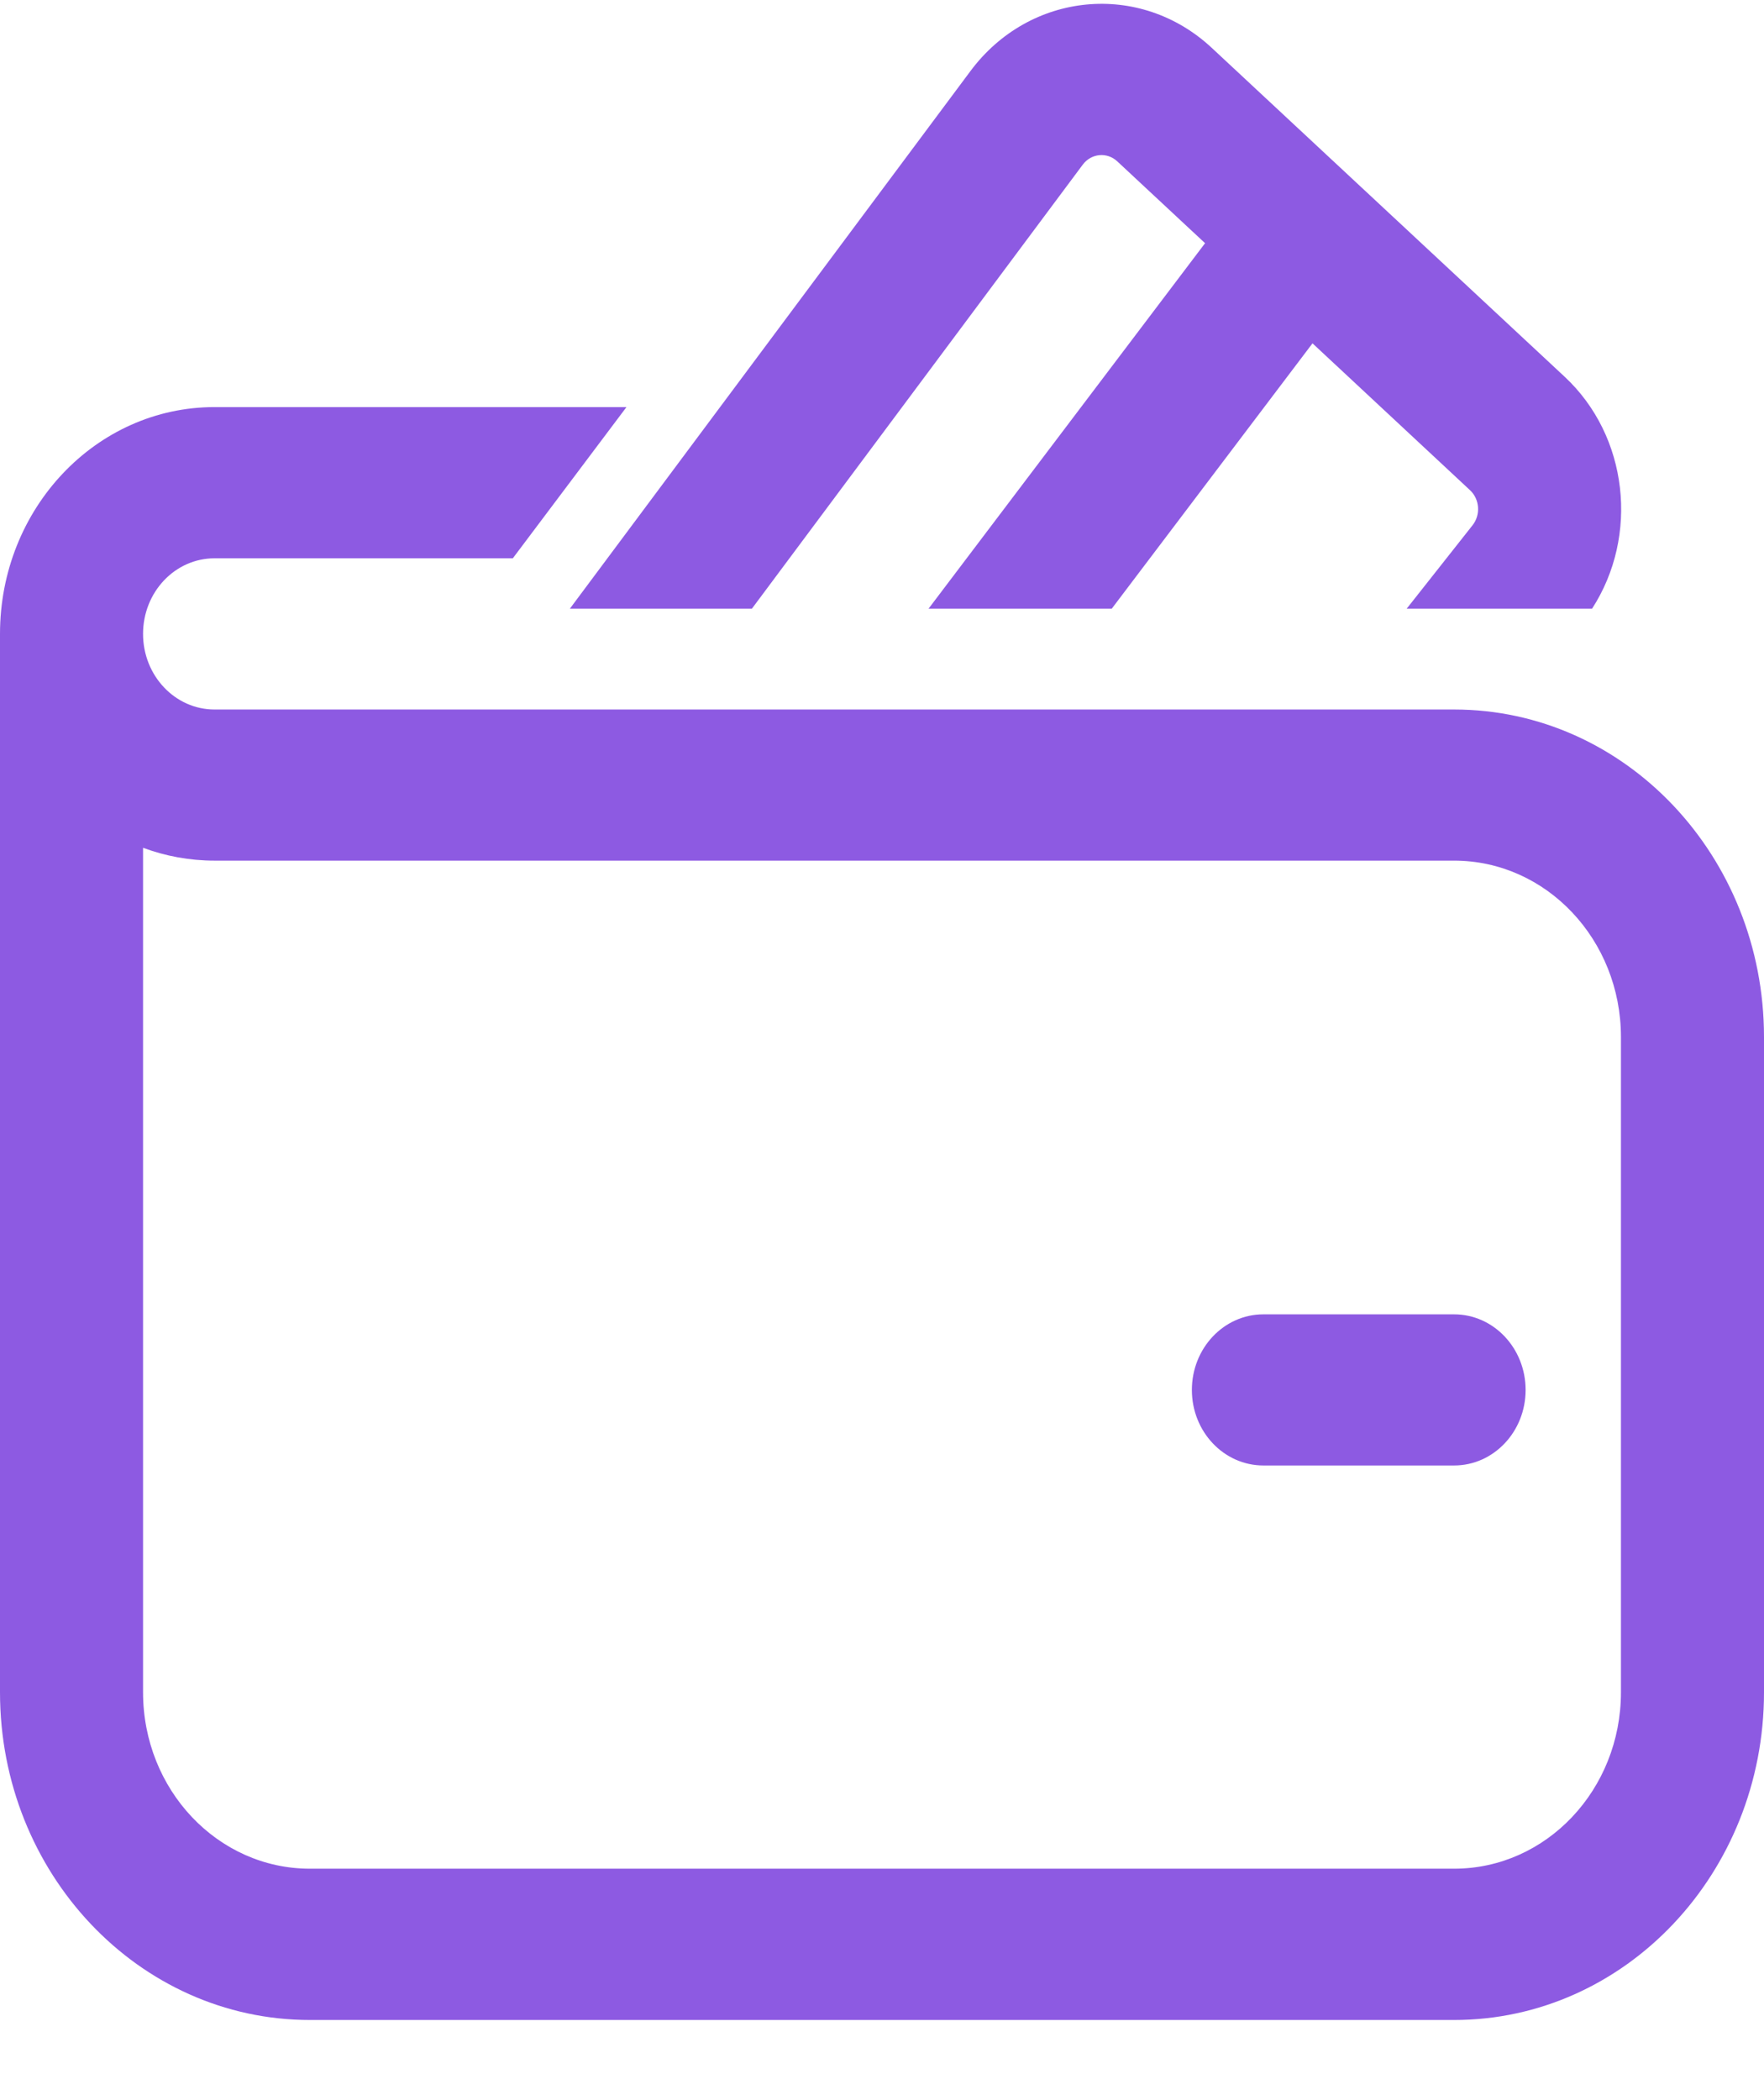 <svg width="21" height="25" viewBox="0 0 21 25" fill="none" xmlns="http://www.w3.org/2000/svg">
<path d="M12.89 1.96C12.991 1.825 13.179 1.807 13.301 1.921L14.346 2.895L11.054 7.246H13.235L15.625 4.087L17.5 5.835C17.616 5.943 17.629 6.128 17.53 6.253L16.746 7.246H18.953C19.514 6.38 19.386 5.193 18.627 4.485L14.427 0.571C13.572 -0.227 12.258 -0.101 11.553 0.846L6.784 7.246H8.951L12.89 1.96ZM15.04 15.646C14.57 15.646 14.189 16.049 14.189 16.546C14.189 17.043 14.57 17.445 15.04 17.445H17.311C17.781 17.445 18.162 17.043 18.162 16.546C18.162 16.049 17.781 15.646 17.311 15.646H15.04ZM1.703 7.546C1.703 7.048 2.084 6.646 2.554 6.646H6.105L7.458 4.846H2.554C1.143 4.846 0 6.054 0 7.546V20.145C0 22.299 1.652 24.046 3.689 24.046H17.311C19.348 24.046 21 22.299 21 20.145V12.345C21 10.192 19.348 8.446 17.311 8.446H2.554C2.084 8.446 1.703 8.043 1.703 7.546ZM1.703 20.145V10.092C1.969 10.191 2.256 10.245 2.554 10.245H17.311C18.408 10.245 19.297 11.186 19.297 12.345V20.145C19.297 21.305 18.408 22.245 17.311 22.245H3.689C2.592 22.245 1.703 21.305 1.703 20.145Z" fill="#8D5AE2"/>
</svg>
